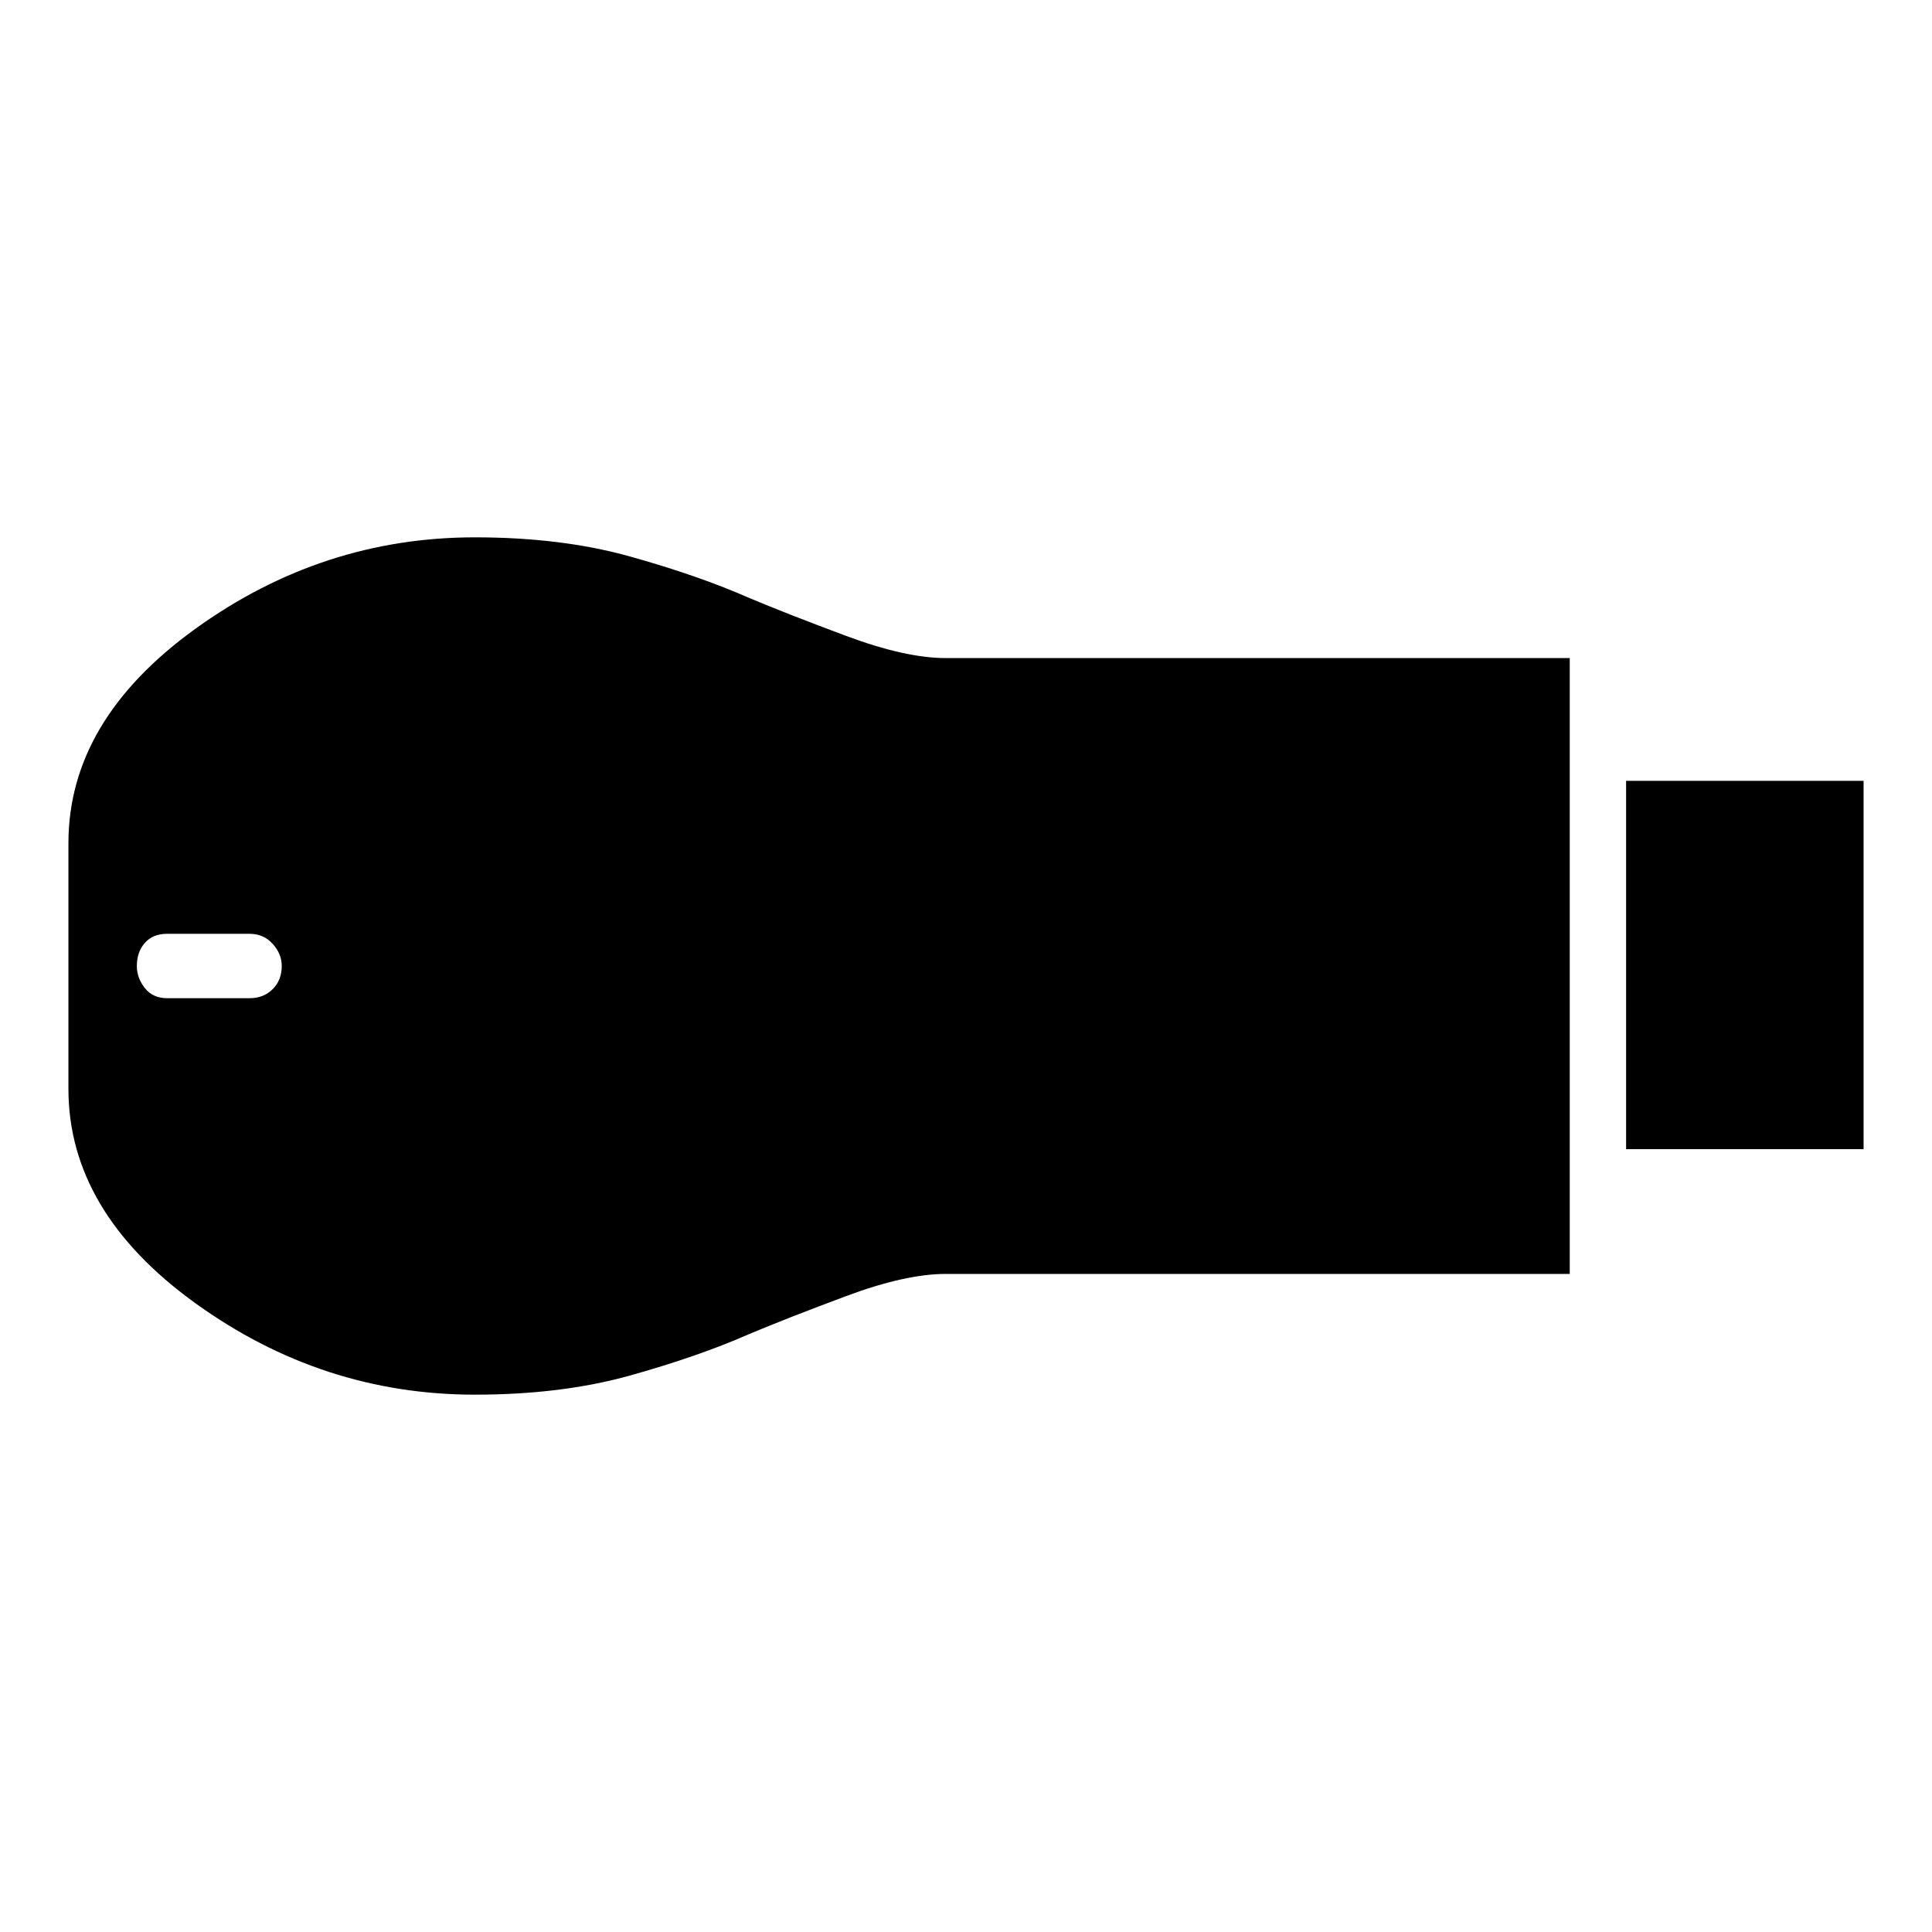 <svg xmlns="http://www.w3.org/2000/svg" height="48" width="48"><path d="M40.4 28.55V19.4h5.9v9.15Zm-28.6 6.1q-3.8 0-6.95-2.275Q1.7 30.1 1.7 27.05v-6.1q0-3.05 3.15-5.325Q8 13.35 11.8 13.35q2.15 0 3.85.475 1.7.475 2.95 1.025.95.4 2.425.95 1.475.55 2.475.55H39v15.3H23.5q-1 0-2.475.55t-2.425.95q-1.25.55-2.95 1.025-1.7.475-3.85.475ZM4.15 24.8H6.2q.35 0 .575-.225Q7 24.35 7 24q0-.3-.225-.55-.225-.25-.575-.25H4.15q-.35 0-.55.225-.2.225-.2.575 0 .3.2.55.2.25.55.25Z"/></svg>